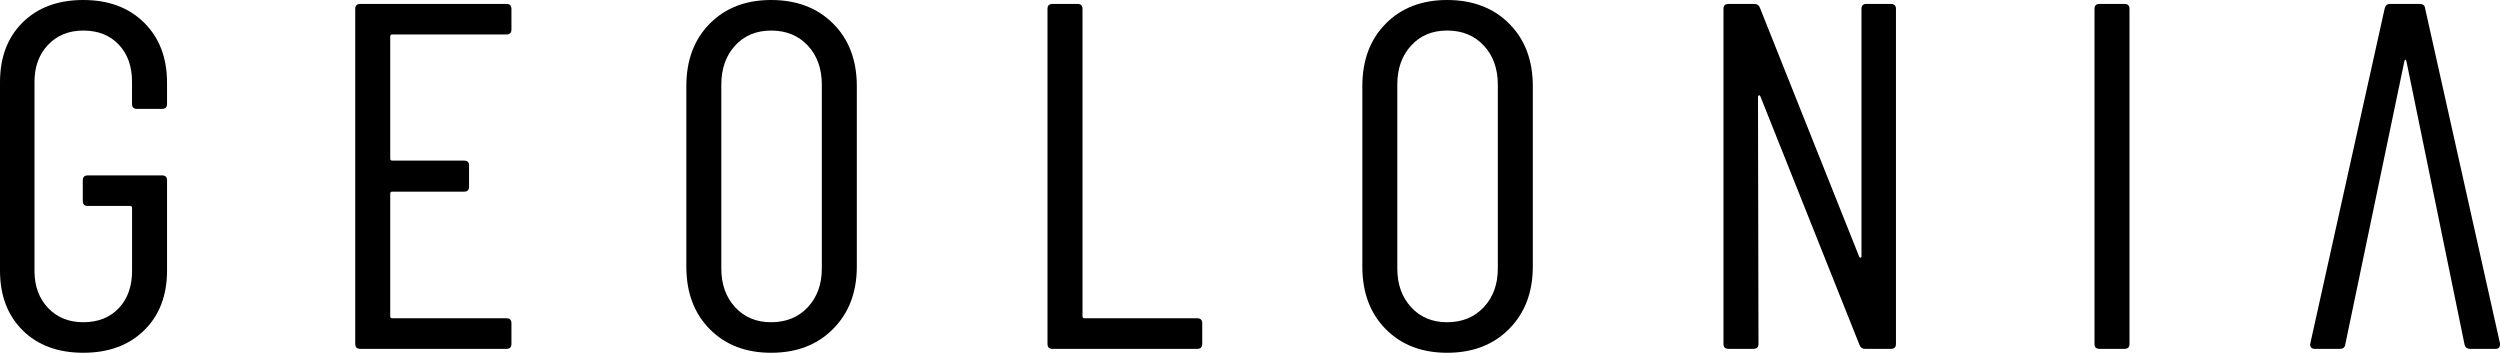 <?xml version="1.0" encoding="utf-8"?>
<!DOCTYPE svg PUBLIC "-//W3C//DTD SVG 1.1//EN" "http://www.w3.org/Graphics/SVG/1.1/DTD/svg11.dtd">
<svg version="1.1" id="レイヤー_1" xmlns="http://www.w3.org/2000/svg" xmlns:xlink="http://www.w3.org/1999/xlink" x="0px"
	 y="0px" width="220.971px" height="31.181px" viewBox="0 0 220.971 31.181" enable-background="new 0 0 220.971 31.181"
	 xml:space="preserve">
<g>
	<g>
		<g>
			<g>
				<path d="M2.004,29.201C0.668,27.879,0,26.116,0,23.908V7.272c0-2.206,0.668-3.97,2.004-5.291C3.339,0.661,5.125,0,7.36,0
					s4.029,0.668,5.378,2.004c1.351,1.336,2.026,3.106,2.026,5.312v1.873c0,0.292-0.146,0.436-0.436,0.436h-2.222
					c-0.29,0-0.436-0.145-0.436-0.436V7.229c0-1.365-0.392-2.461-1.176-3.288C9.713,3.114,8.667,2.701,7.36,2.701
					c-1.277,0-2.315,0.421-3.113,1.262C3.448,4.806,3.049,5.895,3.049,7.229v16.724c0,1.335,0.399,2.423,1.198,3.266
					c0.798,0.842,1.836,1.262,3.113,1.262c1.307,0,2.353-0.413,3.136-1.241c0.784-0.827,1.176-1.923,1.176-3.287v-5.575
					c0-0.116-0.058-0.174-0.174-0.174H7.753c-0.291,0-0.436-0.145-0.436-0.436v-1.829c0-0.289,0.145-0.436,0.436-0.436h6.576
					c0.289,0,0.436,0.146,0.436,0.436v7.969c0,2.208-0.676,3.971-2.026,5.292c-1.349,1.321-3.143,1.98-5.378,1.98
					S3.339,30.522,2.004,29.201z"/>
				<path d="M44.77,3.048H34.666c-0.116,0-0.174,0.059-0.174,0.174v10.8c0,0.117,0.058,0.174,0.174,0.174h6.358
					c0.289,0,0.435,0.146,0.435,0.436v1.873c0,0.29-0.146,0.436-0.435,0.436h-6.358c-0.116,0-0.174,0.058-0.174,0.173v10.845
					c0,0.115,0.058,0.173,0.174,0.173H44.77c0.289,0,0.435,0.146,0.435,0.436v1.829c0,0.292-0.146,0.437-0.435,0.437H31.835
					c-0.29,0-0.436-0.145-0.436-0.437V0.785c0-0.29,0.146-0.436,0.436-0.436H44.77c0.289,0,0.435,0.146,0.435,0.436v1.828
					C45.204,2.904,45.059,3.048,44.77,3.048z"/>
				<path d="M62.733,29.092c-1.38-1.394-2.069-3.237-2.069-5.531V7.622c0-2.294,0.689-4.138,2.069-5.531
					C64.112,0.697,65.919,0,68.155,0c2.265,0,4.094,0.697,5.487,2.09s2.091,3.237,2.091,5.531v15.939
					c0,2.265-0.697,4.101-2.091,5.509s-3.223,2.112-5.487,2.112C65.919,31.181,64.112,30.485,62.733,29.092z M71.4,27.154
					c0.826-0.886,1.24-2.025,1.24-3.419V7.49c0-1.421-0.414-2.576-1.24-3.461c-0.828-0.886-1.909-1.328-3.245-1.328
					c-1.307,0-2.366,0.442-3.179,1.328c-0.813,0.886-1.221,2.041-1.221,3.461v16.245c0,1.394,0.407,2.533,1.221,3.419
					c0.813,0.885,1.872,1.328,3.179,1.328C69.491,28.481,70.572,28.039,71.4,27.154z"/>
				<path d="M92.586,30.397V0.785c0-0.29,0.146-0.436,0.436-0.436h2.222c0.29,0,0.436,0.146,0.436,0.436v27.175
					c0,0.115,0.058,0.173,0.173,0.173h9.974c0.29,0,0.436,0.146,0.436,0.436v1.829c0,0.292-0.146,0.437-0.436,0.437H93.021
					C92.731,30.833,92.586,30.689,92.586,30.397z"/>
				<path d="M152.336,30.397V0.785c0-0.29,0.146-0.436,0.436-0.436h2.309c0.232,0,0.393,0.115,0.479,0.348l8.754,21.949
					c0.027,0.086,0.071,0.131,0.13,0.131c0.058,0,0.088-0.045,0.088-0.131V0.785c0-0.29,0.145-0.436,0.435-0.436h2.178
					c0.29,0,0.436,0.146,0.436,0.436v29.612c0,0.292-0.146,0.437-0.436,0.437h-2.308c-0.233,0-0.393-0.116-0.479-0.349
					l-8.754-21.949c-0.029-0.088-0.072-0.123-0.13-0.109c-0.059,0.015-0.088,0.065-0.088,0.152l0.044,21.817
					c0,0.292-0.146,0.437-0.436,0.437h-2.222C152.481,30.833,152.336,30.689,152.336,30.397z"/>
				<path d="M185.129,30.397V0.785c0-0.29,0.146-0.436,0.436-0.436h2.222c0.29,0,0.436,0.146,0.436,0.436v29.612
					c0,0.292-0.146,0.437-0.436,0.437h-2.222C185.274,30.833,185.129,30.689,185.129,30.397z"/>
				<path d="M212.697,5.4c-0.03-0.086-0.06-0.13-0.088-0.13c-0.029,0-0.058,0.043-0.087,0.13l-5.226,25.041
					c-0.03,0.261-0.188,0.393-0.479,0.393h-2.221c-0.146,0-0.255-0.044-0.327-0.132c-0.072-0.086-0.095-0.201-0.064-0.348
					l6.576-29.614c0.058-0.261,0.218-0.391,0.479-0.391h2.613c0.29,0,0.45,0.13,0.479,0.391l6.619,29.614v0.087
					c0,0.261-0.13,0.393-0.391,0.393h-2.266c-0.261,0-0.421-0.132-0.479-0.393L212.697,5.4z"/>
			</g>
			<g>
				<path d="M122.483,29.09c-1.38-1.393-2.068-3.237-2.068-5.531V7.621c0-2.293,0.688-4.138,2.068-5.531
					c1.379-1.395,3.186-2.09,5.422-2.09c2.264,0,4.093,0.696,5.487,2.09c1.394,1.393,2.091,3.237,2.091,5.531V23.56
					c0,2.266-0.697,4.102-2.091,5.51c-1.395,1.409-3.224,2.111-5.487,2.111C125.669,31.18,123.862,30.485,122.483,29.09z
					 M131.149,27.153c0.827-0.885,1.241-2.025,1.241-3.418V7.49c0-1.423-0.414-2.576-1.241-3.462
					c-0.828-0.886-1.909-1.329-3.244-1.329c-1.307,0-2.366,0.443-3.179,1.329c-0.813,0.886-1.221,2.039-1.221,3.462v16.245
					c0,1.393,0.407,2.533,1.221,3.418c0.813,0.886,1.872,1.329,3.179,1.329C129.24,28.481,130.321,28.039,131.149,27.153z"/>
			</g>
		</g>
	</g>
</g>
<g>
	<g>
		<g>
			<g>
				<path fill="#E4DBDA" d="M491.51,36.074c-1.336-1.321-2.004-3.085-2.004-5.292V14.146c0-2.205,0.668-3.969,2.004-5.291
					c1.335-1.32,3.121-1.98,5.356-1.98s4.029,0.668,5.378,2.004c1.351,1.336,2.026,3.105,2.026,5.312v1.872
					c0,0.292-0.146,0.437-0.436,0.437h-2.222c-0.29,0-0.436-0.145-0.436-0.437v-1.959c0-1.364-0.392-2.461-1.176-3.287
					c-0.783-0.828-1.829-1.241-3.136-1.241c-1.277,0-2.315,0.421-3.113,1.263c-0.799,0.842-1.198,1.932-1.198,3.266v16.725
					c0,1.335,0.399,2.423,1.198,3.266c0.798,0.842,1.836,1.262,3.113,1.262c1.307,0,2.353-0.412,3.136-1.24
					c0.784-0.827,1.176-1.924,1.176-3.287v-5.575c0-0.116-0.058-0.175-0.174-0.175h-3.745c-0.291,0-0.436-0.145-0.436-0.436v-1.829
					c0-0.289,0.145-0.436,0.436-0.436h6.576c0.289,0,0.436,0.146,0.436,0.436v7.97c0,2.207-0.676,3.971-2.026,5.292
					c-1.349,1.321-3.143,1.98-5.378,1.98S492.845,37.396,491.51,36.074z"/>
				<path fill="#E4DBDA" d="M534.275,9.922h-10.104c-0.116,0-0.174,0.06-0.174,0.175v10.8c0,0.116,0.058,0.175,0.174,0.175h6.358
					c0.289,0,0.435,0.146,0.435,0.436v1.873c0,0.289-0.146,0.436-0.435,0.436h-6.358c-0.116,0-0.174,0.057-0.174,0.173v10.845
					c0,0.115,0.058,0.174,0.174,0.174h10.104c0.289,0,0.435,0.145,0.435,0.436v1.828c0,0.292-0.146,0.437-0.435,0.437h-12.935
					c-0.29,0-0.436-0.145-0.436-0.437V7.658c0-0.29,0.146-0.436,0.436-0.436h12.935c0.289,0,0.435,0.146,0.435,0.436v1.828
					C534.71,9.777,534.564,9.922,534.275,9.922z"/>
				<path fill="#E4DBDA" d="M552.239,35.966c-1.38-1.395-2.069-3.238-2.069-5.531V14.495c0-2.294,0.689-4.138,2.069-5.531
					c1.379-1.394,3.186-2.09,5.422-2.09c2.265,0,4.094,0.696,5.487,2.09s2.091,3.237,2.091,5.531v15.939
					c0,2.265-0.697,4.101-2.091,5.508c-1.394,1.408-3.223,2.112-5.487,2.112C555.425,38.055,553.618,37.358,552.239,35.966z
					 M560.906,34.027c0.826-0.886,1.24-2.024,1.24-3.419V14.364c0-1.422-0.414-2.576-1.24-3.462
					c-0.828-0.886-1.909-1.328-3.245-1.328c-1.307,0-2.366,0.442-3.179,1.328c-0.813,0.886-1.221,2.04-1.221,3.462v16.244
					c0,1.395,0.407,2.533,1.221,3.419c0.813,0.886,1.872,1.327,3.179,1.327C558.997,35.354,560.078,34.913,560.906,34.027z"/>
				<path fill="#E4DBDA" d="M582.092,37.271V7.658c0-0.29,0.146-0.436,0.436-0.436h2.222c0.29,0,0.436,0.146,0.436,0.436v27.175
					c0,0.115,0.058,0.174,0.173,0.174h9.974c0.29,0,0.436,0.145,0.436,0.436v1.828c0,0.292-0.146,0.437-0.436,0.437h-12.804
					C582.237,37.707,582.092,37.563,582.092,37.271z"/>
				<path fill="#E4DBDA" d="M641.842,37.271V7.658c0-0.29,0.146-0.436,0.436-0.436h2.309c0.232,0,0.393,0.115,0.479,0.348
					l8.754,21.949c0.027,0.087,0.071,0.132,0.13,0.132c0.058,0,0.088-0.045,0.088-0.132V7.658c0-0.29,0.145-0.436,0.435-0.436h2.178
					c0.29,0,0.436,0.146,0.436,0.436v29.612c0,0.292-0.146,0.437-0.436,0.437h-2.308c-0.233,0-0.393-0.116-0.479-0.349
					l-8.754-21.949c-0.029-0.088-0.072-0.123-0.13-0.108c-0.059,0.015-0.088,0.065-0.088,0.152l0.044,21.817
					c0,0.292-0.146,0.437-0.436,0.437h-2.222C641.987,37.707,641.842,37.563,641.842,37.271z"/>
				<path fill="#E4DBDA" d="M674.635,37.271V7.658c0-0.29,0.146-0.436,0.436-0.436h2.222c0.29,0,0.436,0.146,0.436,0.436v29.612
					c0,0.292-0.146,0.437-0.436,0.437h-2.222C674.78,37.707,674.635,37.563,674.635,37.271z"/>
				<path fill="#E4DBDA" d="M702.203,12.273c-0.03-0.087-0.06-0.13-0.088-0.13c-0.029,0-0.058,0.043-0.087,0.13l-5.226,25.041
					c-0.03,0.261-0.188,0.393-0.479,0.393h-2.221c-0.146,0-0.255-0.044-0.327-0.132c-0.072-0.086-0.095-0.201-0.064-0.348
					l6.576-29.613c0.058-0.262,0.218-0.392,0.479-0.392h2.613c0.29,0,0.45,0.13,0.479,0.392l6.619,29.613v0.087
					c0,0.261-0.13,0.393-0.391,0.393h-2.266c-0.261,0-0.421-0.132-0.479-0.393L702.203,12.273z"/>
			</g>
			<g>
				<path fill="#E4DBDA" d="M611.989,35.964c-1.38-1.393-2.068-3.236-2.068-5.531V14.495c0-2.294,0.688-4.139,2.068-5.531
					c1.379-1.395,3.186-2.09,5.422-2.09c2.264,0,4.093,0.695,5.487,2.09c1.394,1.393,2.091,3.237,2.091,5.531v15.938
					c0,2.266-0.697,4.102-2.091,5.51c-1.395,1.409-3.224,2.111-5.487,2.111C615.175,38.054,613.368,37.358,611.989,35.964z
					 M620.655,34.026c0.827-0.885,1.241-2.025,1.241-3.418V14.364c0-1.424-0.414-2.576-1.241-3.463
					c-0.828-0.886-1.909-1.328-3.244-1.328c-1.307,0-2.366,0.442-3.179,1.328c-0.813,0.887-1.221,2.039-1.221,3.463v16.244
					c0,1.393,0.407,2.533,1.221,3.418c0.813,0.886,1.872,1.328,3.179,1.328C618.746,35.354,619.827,34.912,620.655,34.026z"/>
			</g>
		</g>
	</g>
</g>
</svg>
